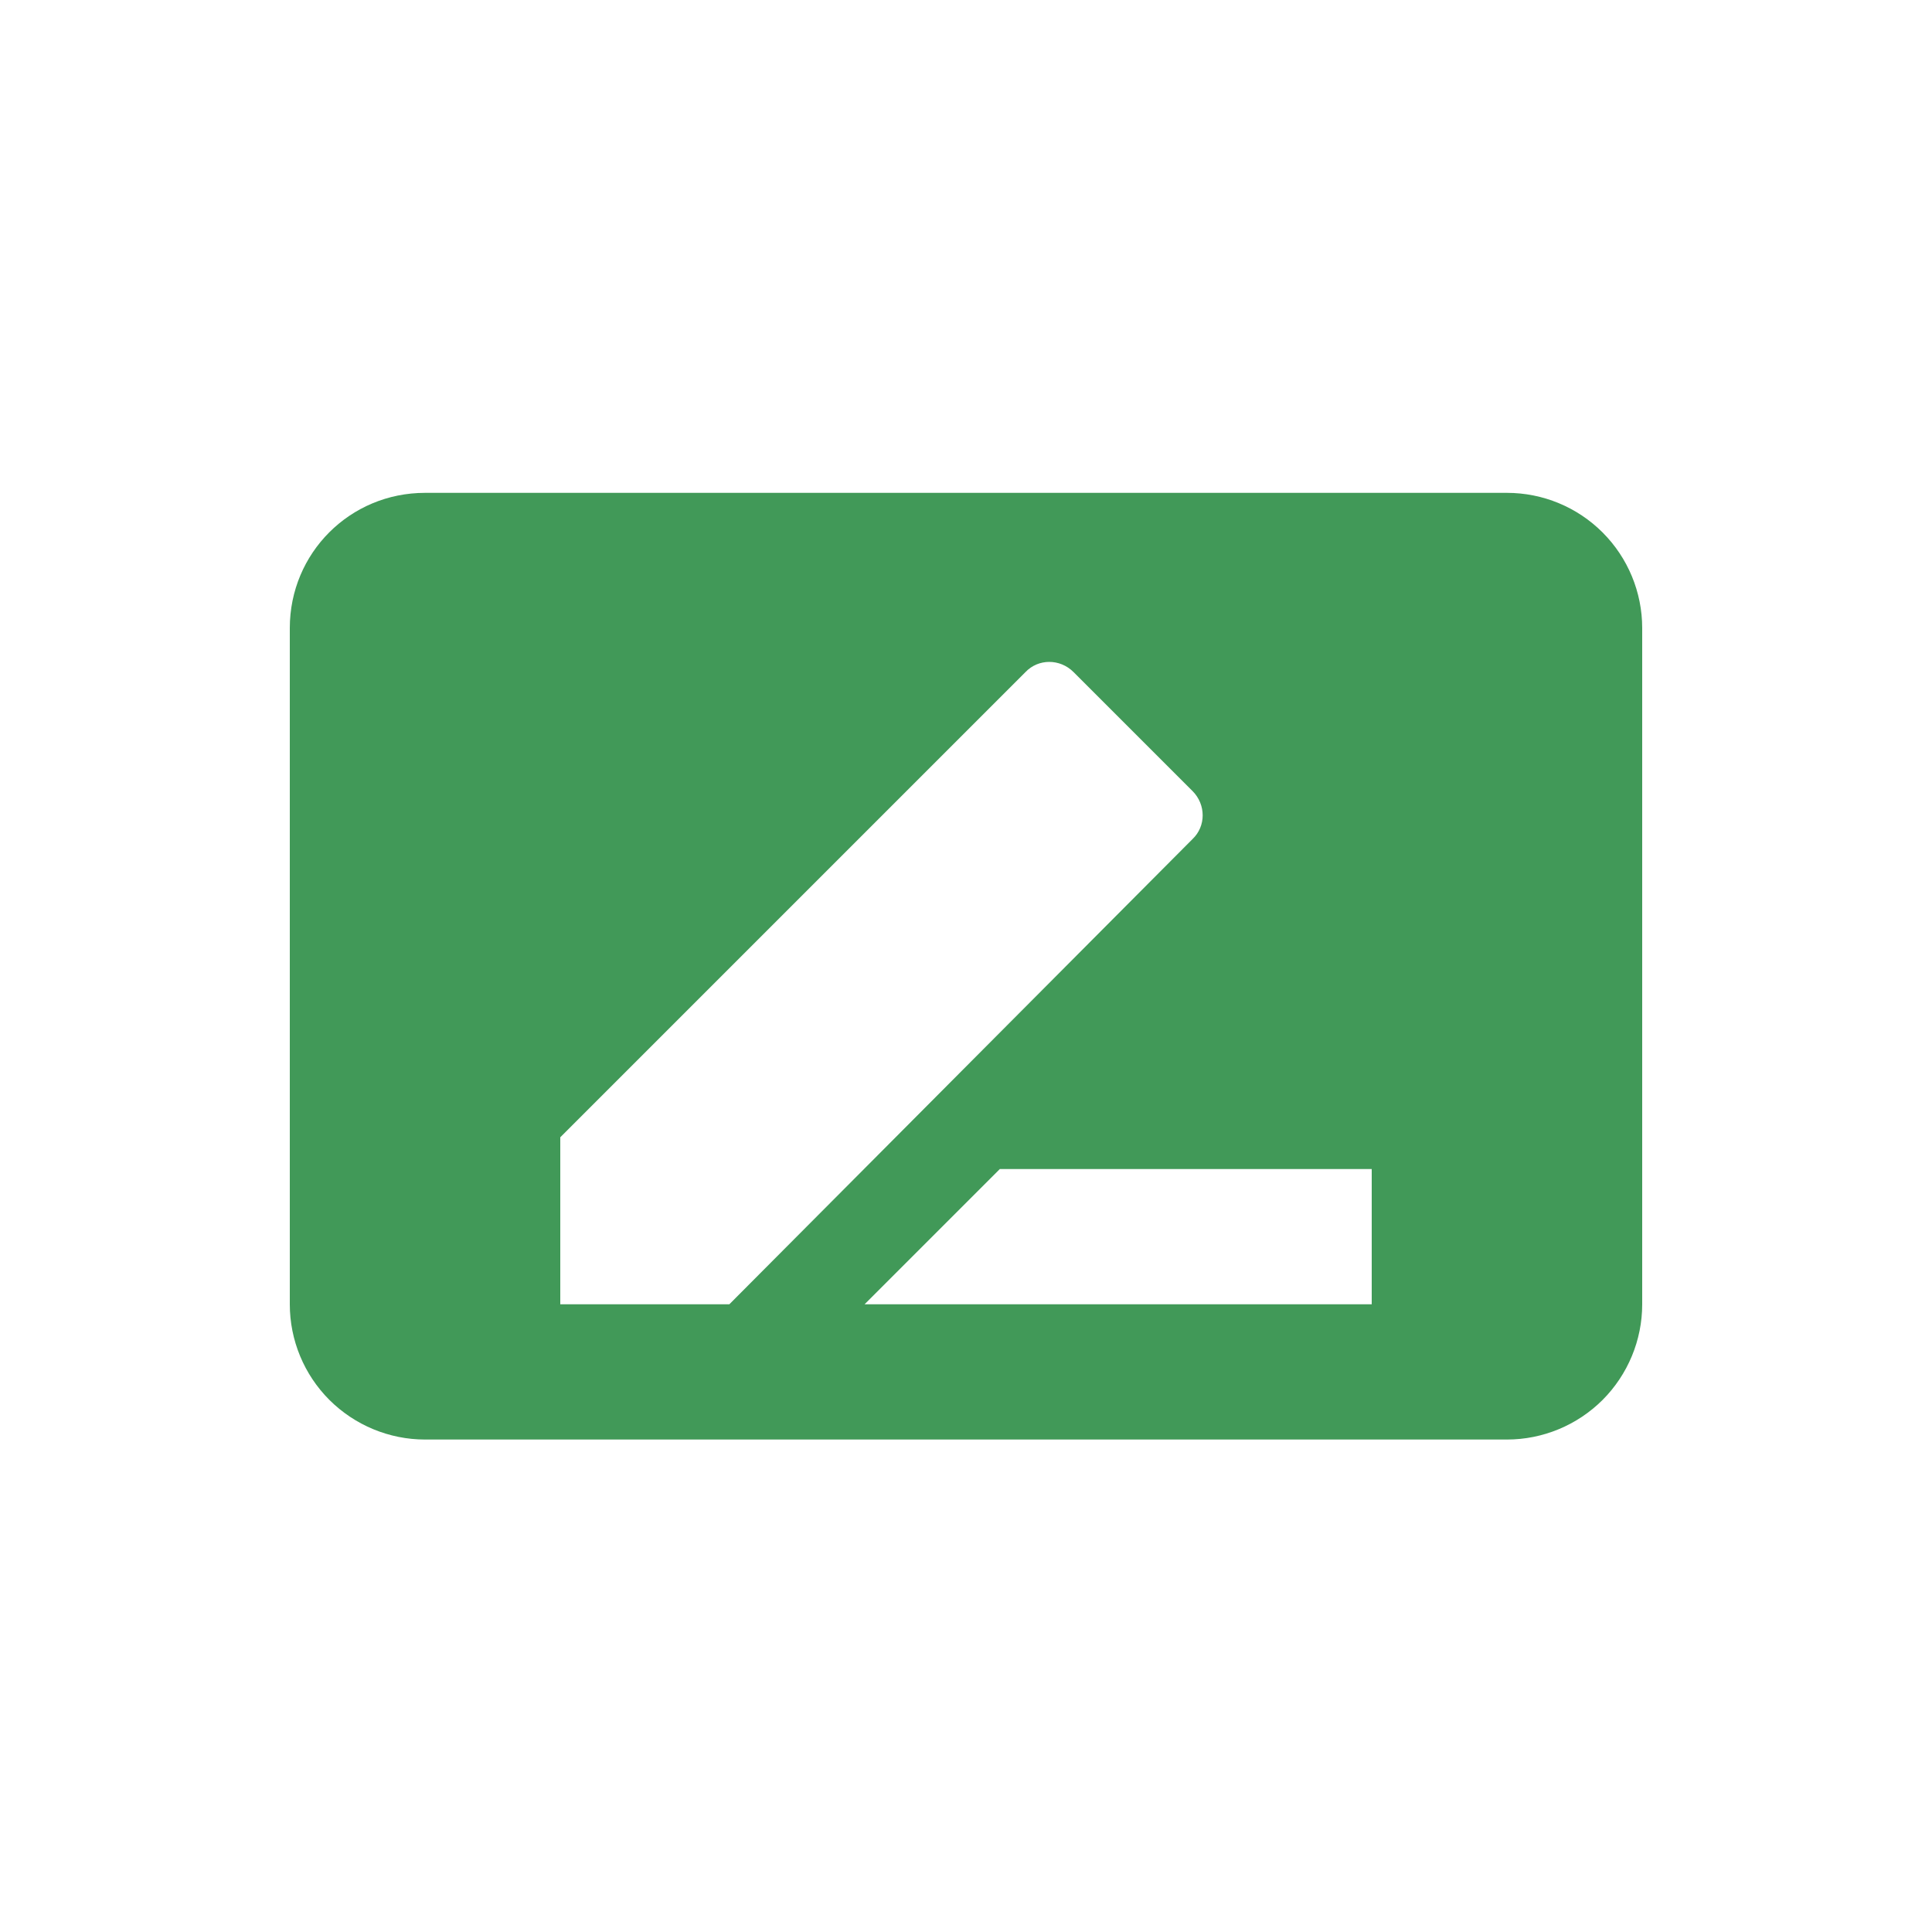 <svg width="20" height="20" viewBox="0 0 20 20" fill="none" xmlns="http://www.w3.org/2000/svg">
<path d="M15.6 5.102C15.971 5.102 16.327 5.249 16.59 5.512C16.852 5.774 17 6.13 17 6.502V13.502C17 13.873 16.852 14.229 16.59 14.492C16.327 14.754 15.971 14.902 15.6 14.902H4.4C4.029 14.902 3.673 14.754 3.41 14.492C3.147 14.229 3 13.873 3 13.502V6.502C3 5.725 3.623 5.102 4.4 5.102H15.6ZM14.2 13.502V12.102H10.35L8.95 13.502H14.2ZM5.8 13.502H7.55L12.345 8.686C12.485 8.553 12.485 8.329 12.345 8.189L11.113 6.957C10.973 6.817 10.749 6.817 10.616 6.957L5.8 11.773V13.502Z" fill="#419958"/>
</svg>
